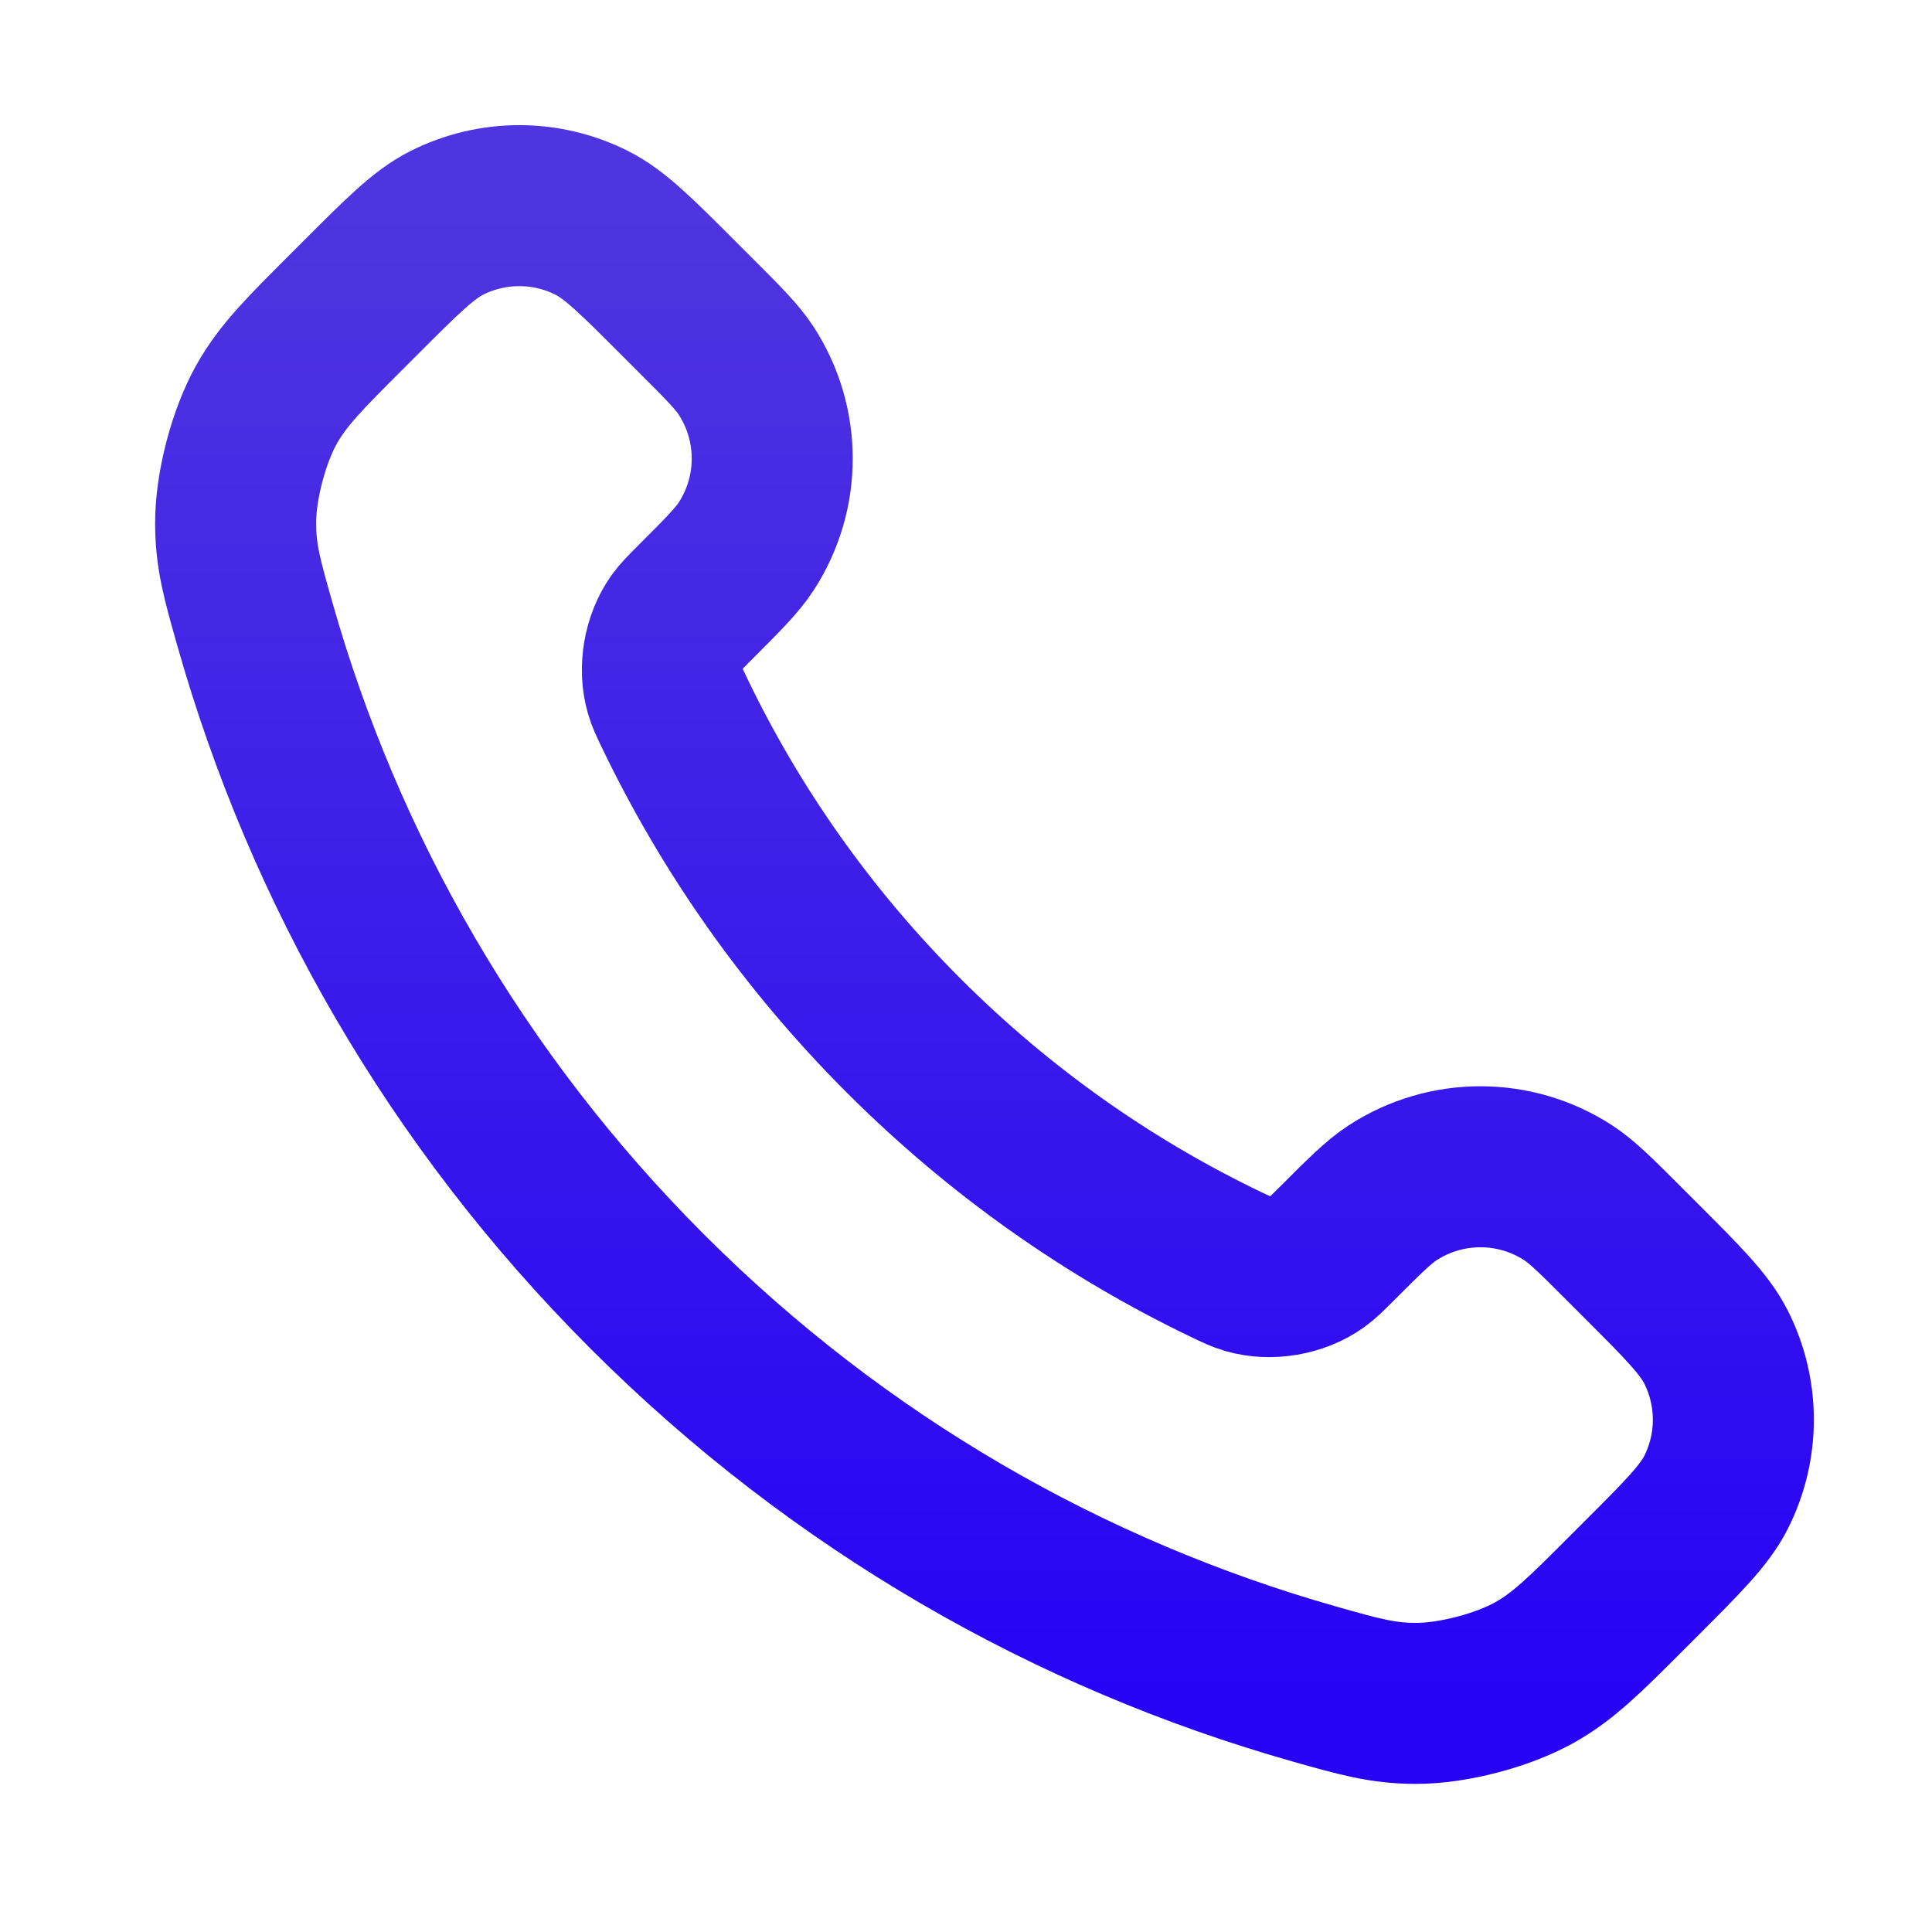 <svg width="42" height="42" viewBox="0 0 42 42" fill="none" xmlns="http://www.w3.org/2000/svg">
<path d="M14.661 15.493C15.879 18.03 17.539 20.408 19.642 22.511C21.744 24.613 24.122 26.274 26.659 27.492C26.877 27.596 26.986 27.649 27.124 27.689C27.615 27.832 28.217 27.729 28.633 27.432C28.75 27.348 28.85 27.248 29.05 27.048C29.662 26.436 29.968 26.13 30.275 25.93C31.435 25.176 32.931 25.176 34.091 25.93C34.398 26.13 34.704 26.436 35.316 27.048L35.657 27.389C36.587 28.319 37.052 28.784 37.305 29.284C37.807 30.277 37.807 31.45 37.305 32.443C37.052 32.942 36.587 33.407 35.657 34.337L35.381 34.613C34.455 35.54 33.991 36.004 33.361 36.358C32.662 36.75 31.576 37.033 30.774 37.03C30.052 37.028 29.558 36.888 28.57 36.608C23.261 35.101 18.252 32.258 14.073 28.079C9.894 23.9 7.051 18.891 5.545 13.582C5.264 12.595 5.124 12.101 5.122 11.378C5.12 10.576 5.402 9.49 5.795 8.791C6.149 8.161 6.612 7.698 7.539 6.771L7.815 6.495C8.745 5.565 9.21 5.1 9.709 4.847C10.703 4.345 11.876 4.345 12.869 4.847C13.368 5.1 13.833 5.565 14.763 6.495L15.104 6.836C15.716 7.448 16.022 7.754 16.222 8.061C16.976 9.222 16.976 10.717 16.222 11.877C16.022 12.185 15.716 12.491 15.104 13.102C14.904 13.303 14.804 13.402 14.72 13.519C14.423 13.935 14.32 14.537 14.463 15.028C14.504 15.166 14.556 15.275 14.661 15.493Z" stroke="url(#paint0_linear_8641_9534)" stroke-width="3.5" stroke-linecap="round" stroke-linejoin="round"/>
<defs>
<linearGradient id="paint0_linear_8641_9534" x1="21.402" y1="4.471" x2="21.402" y2="37.03" gradientUnits="userSpaceOnUse">
<stop stop-color="#4F35DF"/>
<stop offset="1" stop-color="#2702F5"/>
</linearGradient>
</defs>
</svg>
